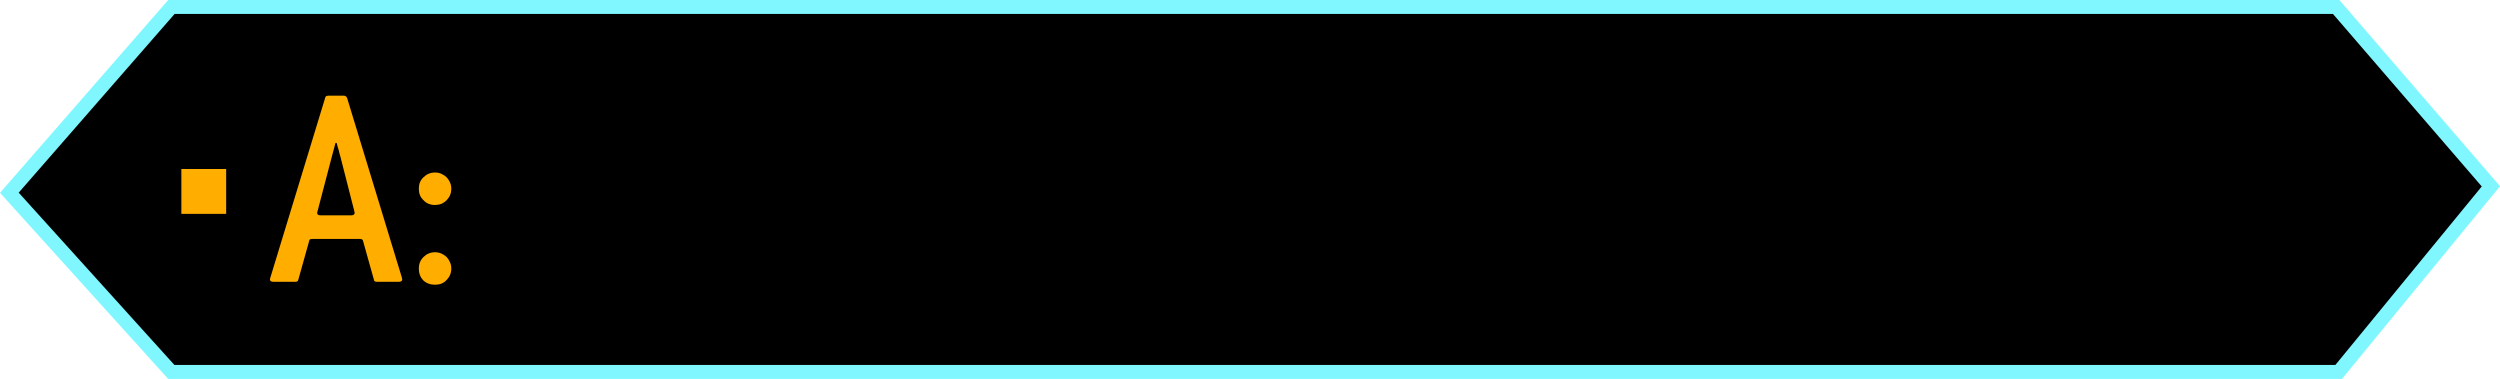 <svg version="1.1" xmlns="http://www.w3.org/2000/svg" xmlns:xlink="http://www.w3.org/1999/xlink" width="178.898" height="27.117" viewBox="0,0,178.898,27.117"><g transform="translate(-150.543,-166.442)"><g data-paper-data="{&quot;isPaintingLayer&quot;:true}" fill-rule="nonzero" stroke-linecap="butt" stroke-linejoin="miter" stroke-miterlimit="10" stroke-dasharray="" stroke-dashoffset="0" style="mix-blend-mode: normal"><path d="M151.212,180.234l11.597,-13.293h154.909l11.071,12.836l-10.892,13.281h-155.096z" fill="#000000" stroke="#80f7ff" stroke-width="1"/><path d="M179.308,186.332c0,0.042 0,0.063 0,0.063l0.021,0.021c0,0.127 -0.085,0.19 -0.233,0.19h-1.585c-0.127,0 -0.211,-0.042 -0.211,-0.148l-0.782,-2.79c-0.021,-0.085 -0.085,-0.127 -0.211,-0.127h-3.424c-0.127,0 -0.211,0.042 -0.211,0.127l-0.782,2.79c-0.021,0.106 -0.085,0.148 -0.211,0.148h-1.585c-0.169,0 -0.233,-0.063 -0.233,-0.19v-0.021c0,0 0.021,-0.021 0.021,-0.063l3.932,-12.894c0,-0.085 0.085,-0.148 0.211,-0.148h1.141c0.085,0 0.169,0.063 0.211,0.148zM175.904,181.576l-1.015,-3.974c-0.042,-0.106 -0.063,-0.233 -0.106,-0.402c-0.042,-0.148 -0.106,-0.317 -0.148,-0.528h-0.085l-0.254,0.951l-1.036,3.953c0,0.042 -0.021,0.063 -0.021,0.063v0.021c0,0.127 0.063,0.19 0.233,0.19h2.219c0.148,0 0.233,-0.063 0.233,-0.19c0,0 -0.021,-0.021 -0.021,-0.042c0,0 0,-0.021 0,-0.042zM182.838,179.948c0,0.338 -0.127,0.613 -0.338,0.824c-0.233,0.233 -0.507,0.338 -0.824,0.338c-0.338,0 -0.613,-0.106 -0.824,-0.338c-0.233,-0.211 -0.338,-0.486 -0.338,-0.824c0,-0.338 0.106,-0.613 0.338,-0.824c0.211,-0.211 0.486,-0.338 0.824,-0.338c0.317,0 0.592,0.127 0.824,0.338c0.211,0.233 0.338,0.507 0.338,0.824zM182.838,185.655c0,0.338 -0.127,0.613 -0.338,0.824c-0.211,0.233 -0.486,0.338 -0.824,0.338c-0.338,0 -0.634,-0.106 -0.846,-0.317c-0.211,-0.211 -0.317,-0.507 -0.317,-0.846c0,-0.317 0.106,-0.592 0.338,-0.824c0.211,-0.211 0.486,-0.338 0.824,-0.338c0.317,0 0.592,0.127 0.824,0.338c0.211,0.233 0.338,0.507 0.338,0.824z" fill="#ffae00" stroke="none" stroke-width="9.521"/><path d="M163.521,181.744c0,0 0,-0.718 0,-1.603v0c0,-0.885 0,-1.603 0,-1.603h3.206c0,0 0,0.718 0,1.603v0c0,0.885 0,1.603 0,1.603z" fill="#ffae00" stroke="none" stroke-width="2"/></g></g></svg>